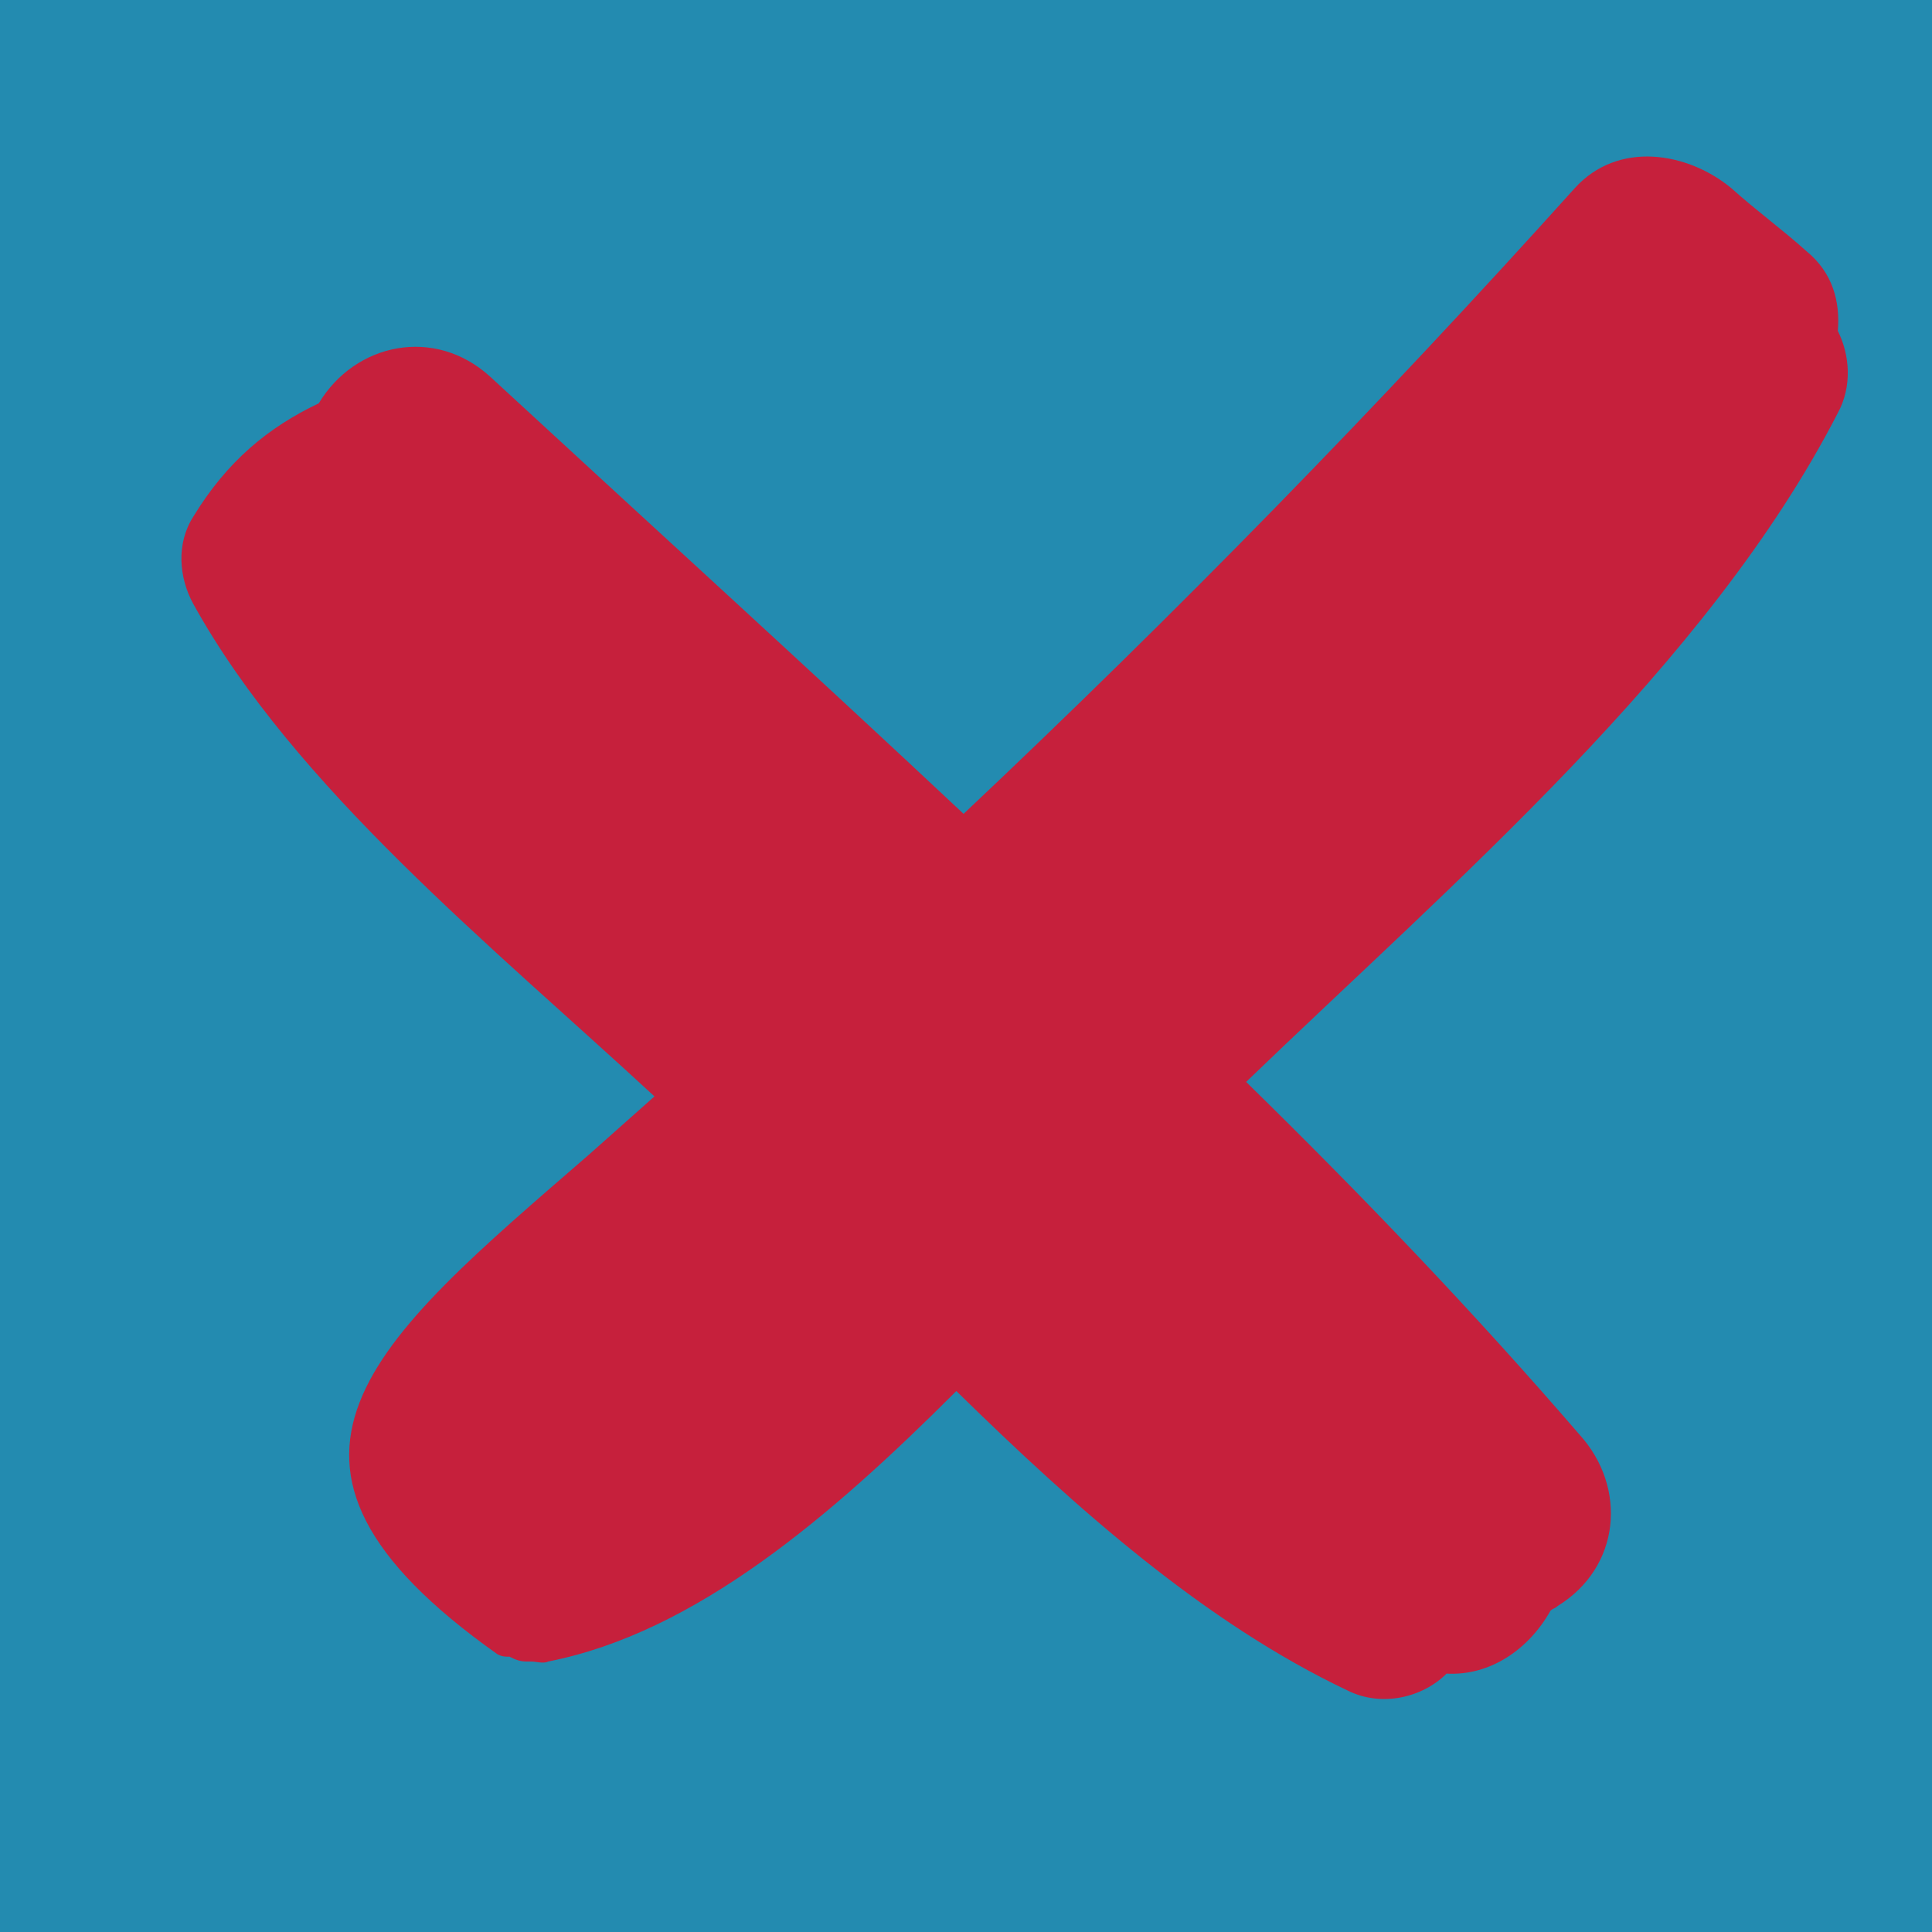 <?xml version="1.0" encoding="utf-8"?>
<!-- Generator: Adobe Illustrator 22.1.0, SVG Export Plug-In . SVG Version: 6.00 Build 0)  -->
<svg version="1.1" id="Layer_1" xmlns="http://www.w3.org/2000/svg" xmlns:xlink="http://www.w3.org/1999/xlink" x="0px" y="0px"
	 viewBox="0 0 80 80" style="enable-background:new 0 0 80 80;" xml:space="preserve">
<style type="text/css">
	.st0{fill:#238BB0;}
	.st1{fill:#C6203C;}
</style>
<g>
	<rect class="st0" width="80" height="80"/>
</g>
<path class="st1" d="M76.1,17.1c0.6-1.1,0.5-2.4,0-3.4c0.1-1.2-0.2-2.4-1.3-3.3c-1-0.9-2.1-1.7-3.1-2.6c-1.8-1.5-4.7-2-6.5,0
	c-8.1,9-16.5,17.6-25.3,25.9c-6.5-6.1-13.1-12.1-19.6-18.1c-2.3-2.1-5.6-1.4-7.1,1.1c-2.1,1-3.8,2.4-5.2,4.7c-0.7,1.1-0.6,2.5,0,3.6
	c4.2,7.6,12.4,14.2,19.1,20.4c-0.9,0.8-1.8,1.6-2.7,2.4c-9,7.8-15.1,12.7-3.8,20.7c0.2,0.1,0.3,0.1,0.5,0.1c0.2,0.1,0.4,0.2,0.7,0.2
	c0.1,0,0.1,0,0.2,0c0.2,0,0.5,0.1,0.7,0c6.1-1.2,11.7-6,16.9-11.2c5,4.9,10.3,9.6,16.2,12.4c1.4,0.7,3.1,0.3,4.1-0.7
	c1.8,0.1,3.4-1,4.3-2.6c0.1-0.1,0.2-0.1,0.3-0.2c2.6-1.6,2.9-4.9,0.9-7.1c-4.4-5.1-9-9.9-13.8-14.6C60.1,36.6,70.7,27.6,76.1,17.1z"
	/>
</svg>
